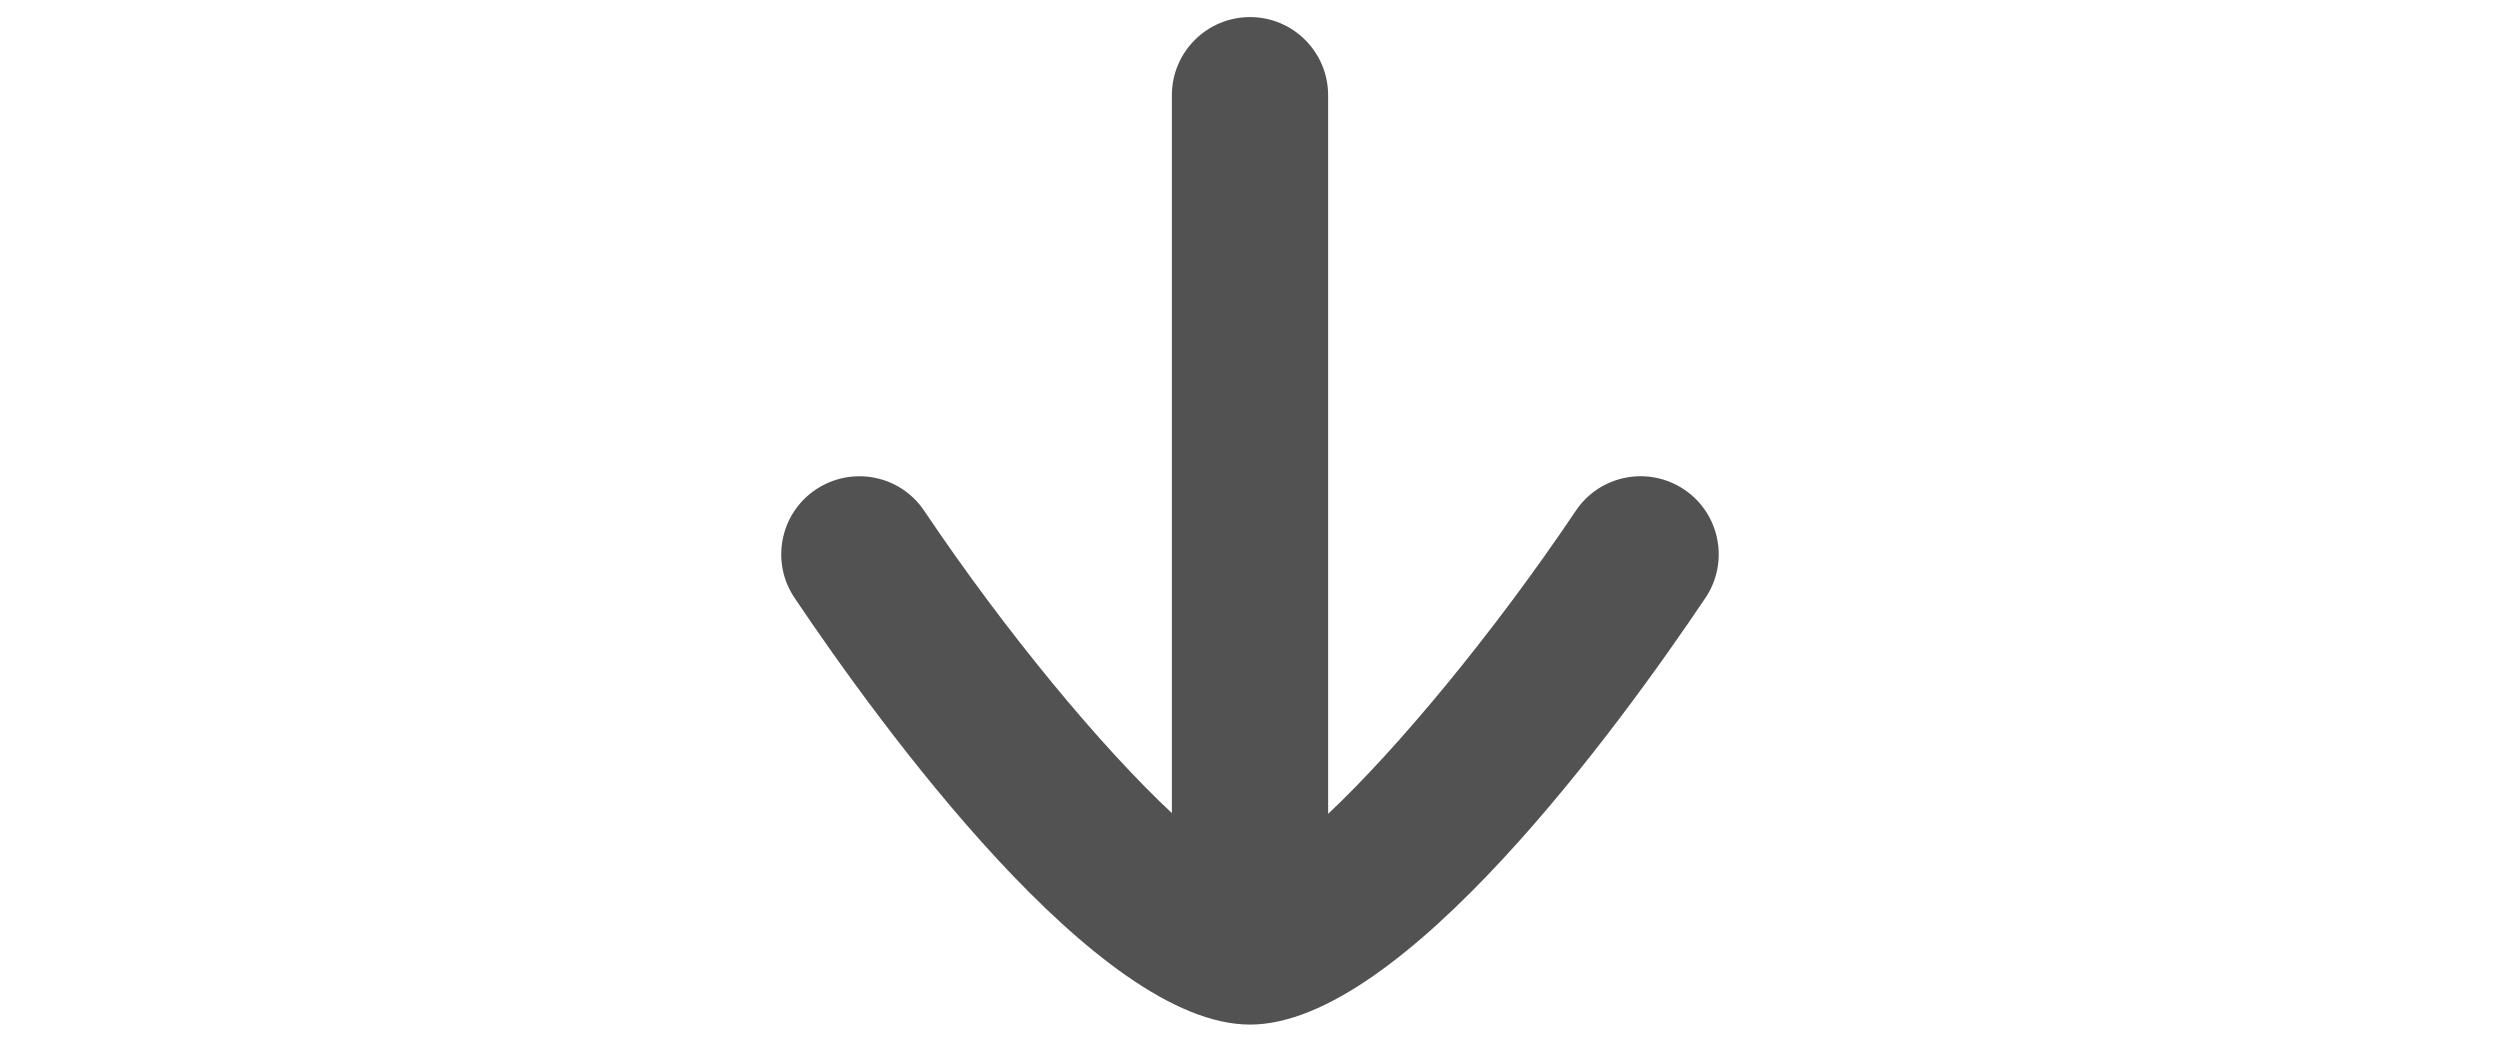 <svg width="24" height="10" viewBox="-7.5 0 24 10" fill="none" xmlns="http://www.w3.org/2000/svg">
<path d="M4.5 9.836C5.962 9.836 8.045 6.971 8.872 5.74C9.103 5.397 9.012 4.93 8.669 4.7C8.324 4.468 7.858 4.56 7.628 4.903C6.831 6.088 5.912 7.19 5.25 7.813V0.914C5.25 0.5 4.914 0.164 4.5 0.164C4.086 0.164 3.75 0.5 3.75 0.914V7.806C3.081 7.181 2.165 6.083 1.372 4.903C1.143 4.561 0.678 4.468 0.331 4.7C-0.012 4.93 -0.104 5.397 0.128 5.74C0.955 6.971 3.038 9.836 4.5 9.836Z" fill="#525252"/>
</svg>
